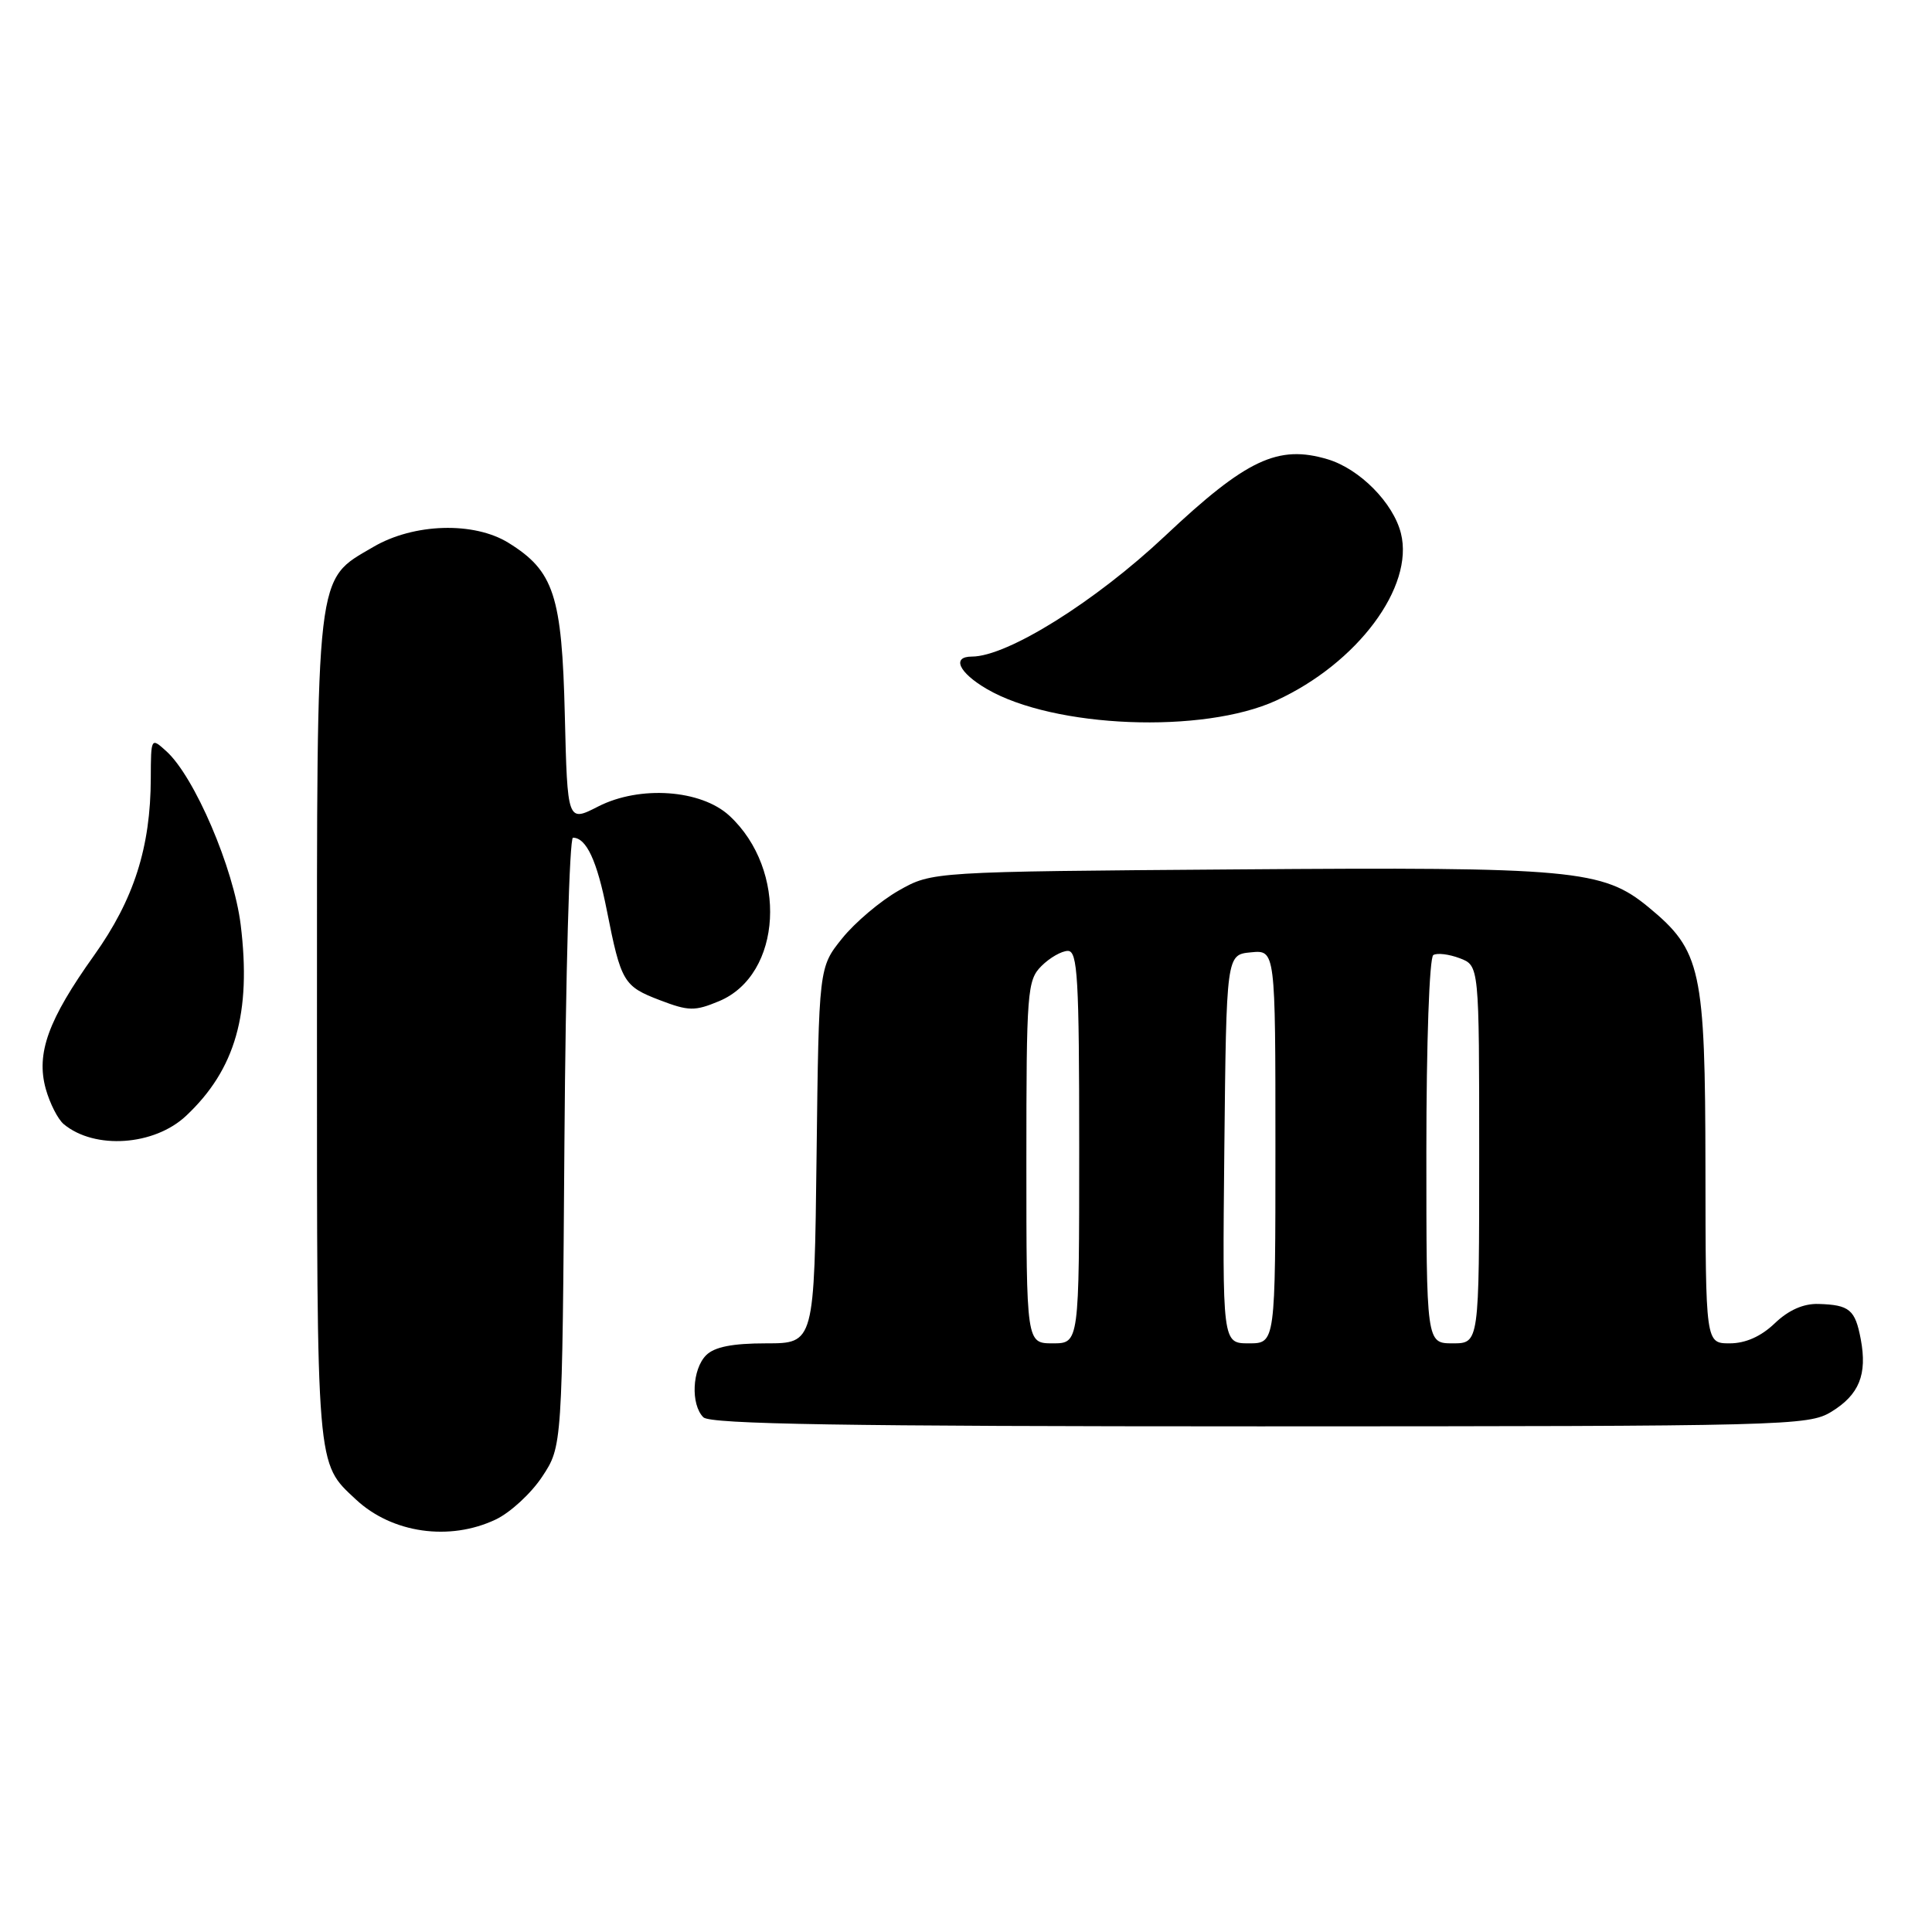 <?xml version="1.0" encoding="UTF-8" standalone="no"?>
<!DOCTYPE svg PUBLIC "-//W3C//DTD SVG 1.1//EN" "http://www.w3.org/Graphics/SVG/1.1/DTD/svg11.dtd" >
<svg xmlns="http://www.w3.org/2000/svg" xmlns:xlink="http://www.w3.org/1999/xlink" version="1.1" viewBox="0 0 256 256">
 <g >
 <path fill="currentColor"
d=" M 65.69 201.34 C 67.61 200.43 70.38 197.88 71.84 195.67 C 74.50 191.65 74.50 191.65 74.79 151.32 C 74.95 129.15 75.46 111.00 75.92 111.00 C 77.69 111.00 79.11 114.04 80.41 120.64 C 82.29 130.13 82.62 130.69 87.44 132.53 C 91.26 133.99 92.06 134.00 95.28 132.66 C 103.66 129.16 104.42 115.26 96.64 108.08 C 92.88 104.62 84.78 104.05 79.27 106.86 C 75.19 108.95 75.19 108.95 74.84 94.72 C 74.46 78.90 73.40 75.66 67.38 71.93 C 62.80 69.09 54.82 69.33 49.47 72.47 C 41.75 76.99 42.00 74.84 42.00 136.45 C 42.00 195.14 41.89 193.77 47.16 198.69 C 51.94 203.16 59.57 204.25 65.69 201.34 Z  M 242.66 187.07 C 246.35 184.81 247.44 182.14 246.56 177.45 C 245.82 173.53 245.07 172.90 240.95 172.78 C 238.96 172.72 236.98 173.60 235.16 175.35 C 233.34 177.09 231.29 178.00 229.20 178.00 C 226.00 178.00 226.00 178.00 225.98 154.75 C 225.95 128.40 225.42 125.97 218.44 120.21 C 212.39 115.22 208.48 114.86 163.84 115.20 C 123.50 115.50 123.50 115.50 119.09 118.00 C 116.66 119.38 113.29 122.23 111.59 124.34 C 108.50 128.18 108.50 128.18 108.20 153.09 C 107.90 178.00 107.90 178.00 101.52 178.00 C 97.06 178.00 94.67 178.47 93.57 179.57 C 91.71 181.43 91.50 186.10 93.20 187.80 C 94.11 188.71 111.85 189.00 166.95 189.00 C 236.82 188.99 239.62 188.92 242.66 187.07 Z  M 24.66 147.85 C 31.20 141.71 33.33 134.22 31.89 122.52 C 30.96 115.03 25.77 102.91 22.04 99.54 C 20.01 97.70 20.00 97.72 19.98 103.10 C 19.96 112.28 17.74 119.20 12.47 126.59 C 6.37 135.14 4.77 139.57 6.06 144.27 C 6.60 146.20 7.67 148.31 8.45 148.96 C 12.55 152.36 20.44 151.82 24.66 147.85 Z  M 169.11 92.82 C 179.87 87.88 187.41 77.76 185.63 70.67 C 184.62 66.63 180.16 62.13 175.93 60.86 C 169.35 58.89 165.16 60.86 154.38 71.01 C 145.13 79.72 133.47 87.00 128.78 87.00 C 126.07 87.00 127.04 89.12 130.75 91.29 C 139.64 96.48 159.42 97.27 169.11 92.82 Z  M 136.00 154.00 C 136.00 131.33 136.11 129.89 138.00 128.00 C 139.10 126.90 140.68 126.00 141.50 126.00 C 142.79 126.00 143.00 129.56 143.00 152.00 C 143.00 178.00 143.00 178.00 139.50 178.00 C 136.00 178.00 136.00 178.00 136.00 154.00 Z  M 162.23 152.25 C 162.50 126.50 162.50 126.50 165.75 126.19 C 169.00 125.87 169.00 125.87 169.00 151.94 C 169.00 178.00 169.00 178.00 165.48 178.00 C 161.97 178.00 161.97 178.00 162.23 152.25 Z  M 189.00 152.56 C 189.00 138.23 189.40 126.87 189.92 126.55 C 190.42 126.24 191.99 126.43 193.42 126.97 C 196.00 127.95 196.00 127.95 196.00 152.98 C 196.00 178.00 196.00 178.00 192.50 178.00 C 189.00 178.00 189.00 178.00 189.00 152.56 Z "/>
</g>
</svg>